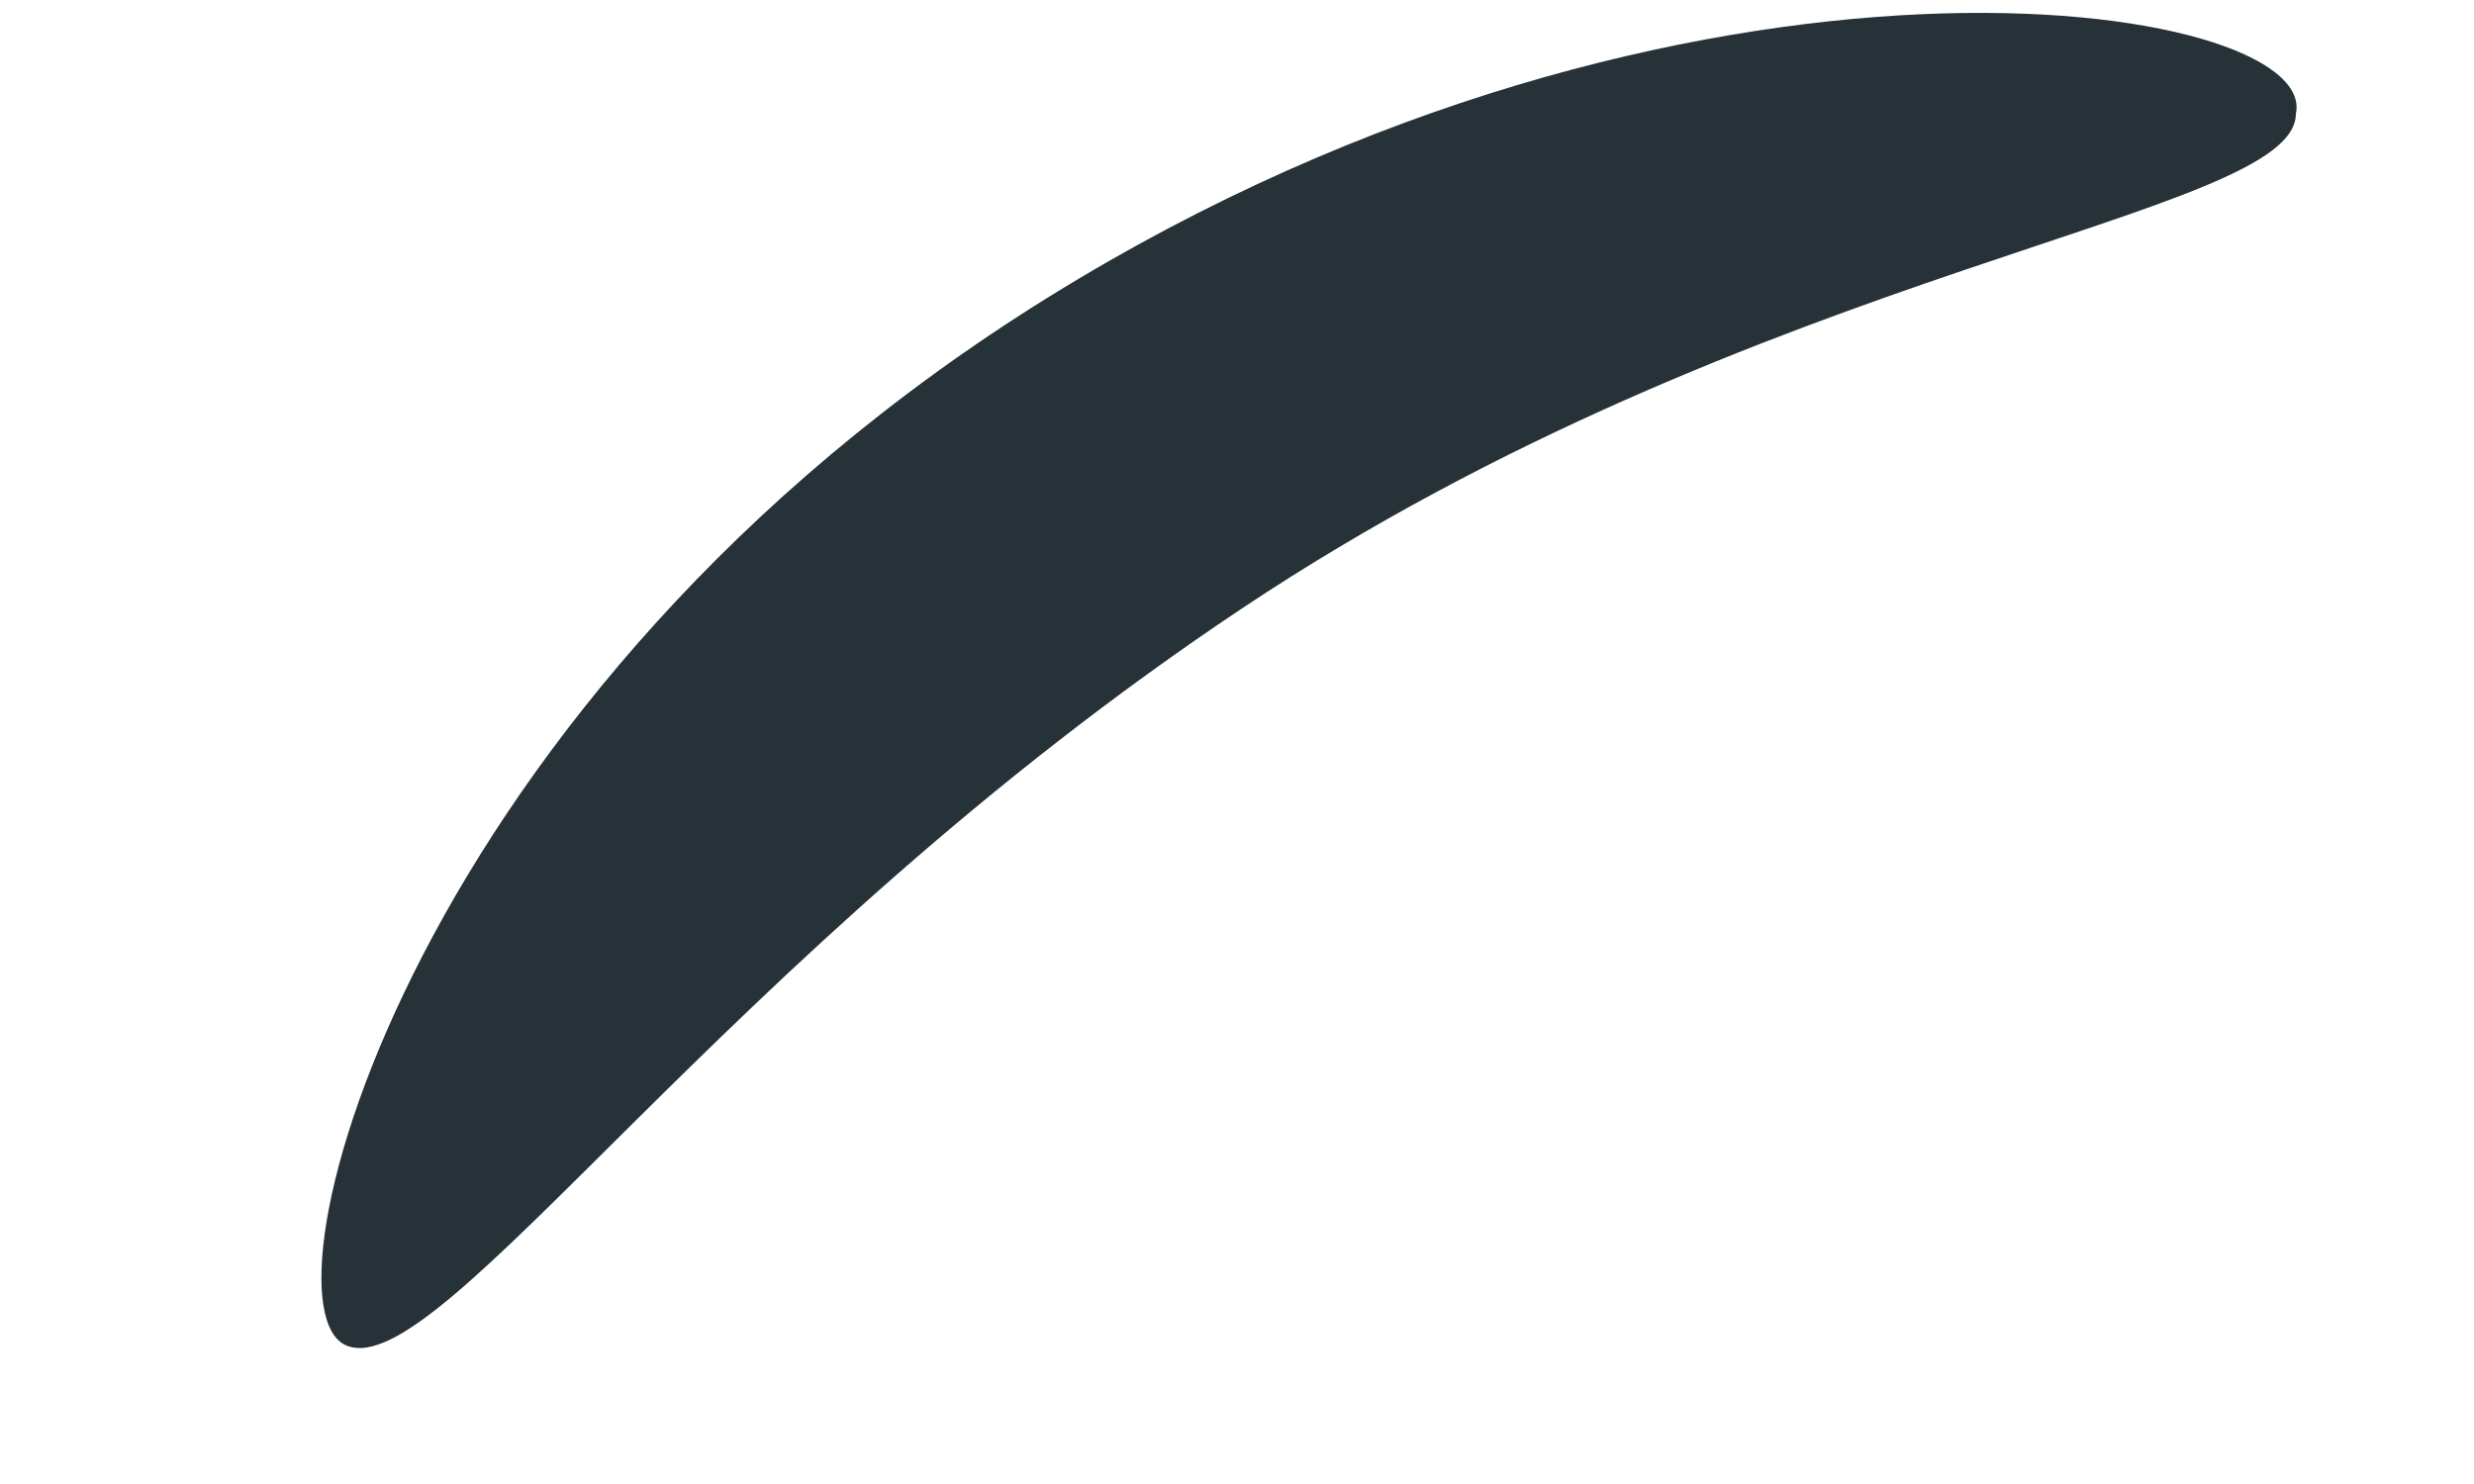 <?xml version="1.0" encoding="UTF-8" standalone="no"?><svg width='5' height='3' viewBox='0 0 5 3' fill='none' xmlns='http://www.w3.org/2000/svg'>
<path d='M4.64 0.23C4.64 0.44 3.56 0.53 2.51 1.23C1.46 1.93 0.89 2.8 0.7 2.72C0.51 2.64 0.83 1.4 2.12 0.6C3.41 -0.2 4.69 1.70618e-05 4.64 0.23Z' fill='#263238'/>
</svg>
